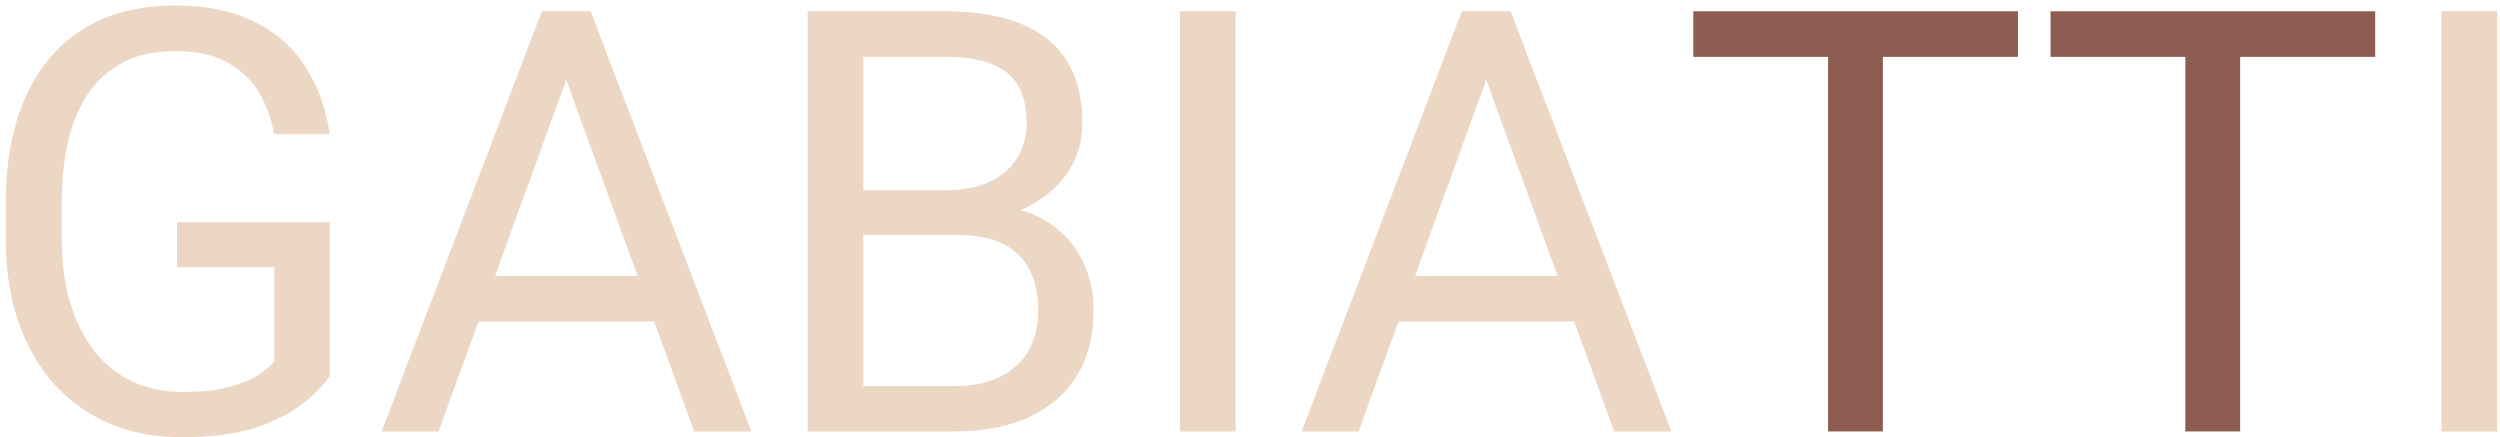 <svg width="423" height="74" viewBox="0 0 423 74" fill="none" xmlns="http://www.w3.org/2000/svg">
<path d="M55.791 37.6V63.625C54.912 64.927 53.512 66.392 51.592 68.019C49.671 69.615 47.018 71.014 43.633 72.219C40.28 73.391 35.95 73.977 30.645 73.977C26.315 73.977 22.328 73.228 18.682 71.731C15.068 70.201 11.927 67.987 9.258 65.09C6.621 62.16 4.57 58.612 3.105 54.445C1.673 50.246 0.957 45.493 0.957 40.188V34.67C0.957 29.364 1.576 24.628 2.812 20.461C4.082 16.294 5.938 12.762 8.379 9.865C10.82 6.936 13.815 4.722 17.363 3.225C20.912 1.695 24.98 0.93 29.57 0.93C35.007 0.93 39.547 1.874 43.193 3.762C46.872 5.617 49.736 8.189 51.787 11.477C53.87 14.764 55.205 18.508 55.791 22.707H46.367C45.944 20.135 45.098 17.792 43.828 15.676C42.591 13.56 40.817 11.867 38.506 10.598C36.195 9.296 33.216 8.645 29.57 8.645C26.283 8.645 23.434 9.247 21.025 10.451C18.616 11.656 16.631 13.381 15.068 15.627C13.506 17.873 12.334 20.591 11.553 23.781C10.804 26.971 10.43 30.568 10.43 34.572V40.188C10.43 44.289 10.902 47.951 11.846 51.174C12.822 54.397 14.206 57.147 15.996 59.426C17.787 61.672 19.919 63.381 22.393 64.553C24.899 65.725 27.666 66.311 30.693 66.311C34.046 66.311 36.764 66.034 38.848 65.481C40.931 64.894 42.559 64.211 43.73 63.43C44.902 62.616 45.797 61.851 46.416 61.135V45.217H29.961V37.6H55.791ZM97.734 8.205L74.199 73H64.58L91.68 1.906H97.881L97.734 8.205ZM117.461 73L93.877 8.205L93.731 1.906H99.932L127.129 73H117.461ZM116.24 46.682V54.397H76.299V46.682H116.24ZM161.992 39.748H143.975L143.877 32.18H160.234C162.936 32.18 165.296 31.724 167.314 30.812C169.333 29.901 170.895 28.599 172.002 26.906C173.141 25.181 173.711 23.13 173.711 20.754C173.711 18.15 173.206 16.034 172.197 14.406C171.221 12.746 169.707 11.542 167.656 10.793C165.638 10.012 163.066 9.621 159.941 9.621H146.074V73H136.65V1.906H159.941C163.587 1.906 166.842 2.281 169.707 3.029C172.572 3.745 174.997 4.885 176.982 6.447C179.001 7.977 180.531 9.93 181.572 12.307C182.614 14.683 183.135 17.531 183.135 20.852C183.135 23.781 182.386 26.434 180.889 28.811C179.391 31.154 177.308 33.075 174.639 34.572C172.002 36.07 168.91 37.03 165.361 37.453L161.992 39.748ZM161.553 73H140.264L145.586 65.334H161.553C164.548 65.334 167.087 64.813 169.17 63.772C171.286 62.73 172.897 61.265 174.004 59.377C175.111 57.456 175.664 55.194 175.664 52.59C175.664 49.953 175.192 47.675 174.248 45.754C173.304 43.833 171.823 42.352 169.805 41.31C167.786 40.269 165.182 39.748 161.992 39.748H148.564L148.662 32.18H167.021L169.023 34.914C172.441 35.207 175.339 36.184 177.715 37.844C180.091 39.471 181.898 41.555 183.135 44.094C184.404 46.633 185.039 49.432 185.039 52.492C185.039 56.919 184.062 60.663 182.109 63.723C180.189 66.75 177.471 69.061 173.955 70.656C170.439 72.219 166.305 73 161.553 73ZM209.062 1.906V73H199.639V1.906H209.062ZM253.398 8.205L229.863 73H220.244L247.344 1.906H253.545L253.398 8.205ZM273.125 73L249.541 8.205L249.395 1.906H255.596L282.793 73H273.125ZM271.904 46.682V54.397H231.963V46.682H271.904ZM422.539 1.906V73H413.115V1.906H422.539Z" fill="#ECD6C4"/>
<path d="M318.584 1.906V73H309.307V1.906H318.584ZM341.436 1.906V9.621H286.504V1.906H341.436ZM379.033 1.906V73H369.756V1.906H379.033ZM401.885 1.906V9.621H346.953V1.906H401.885Z" fill="#8E5D52"/>
</svg>

